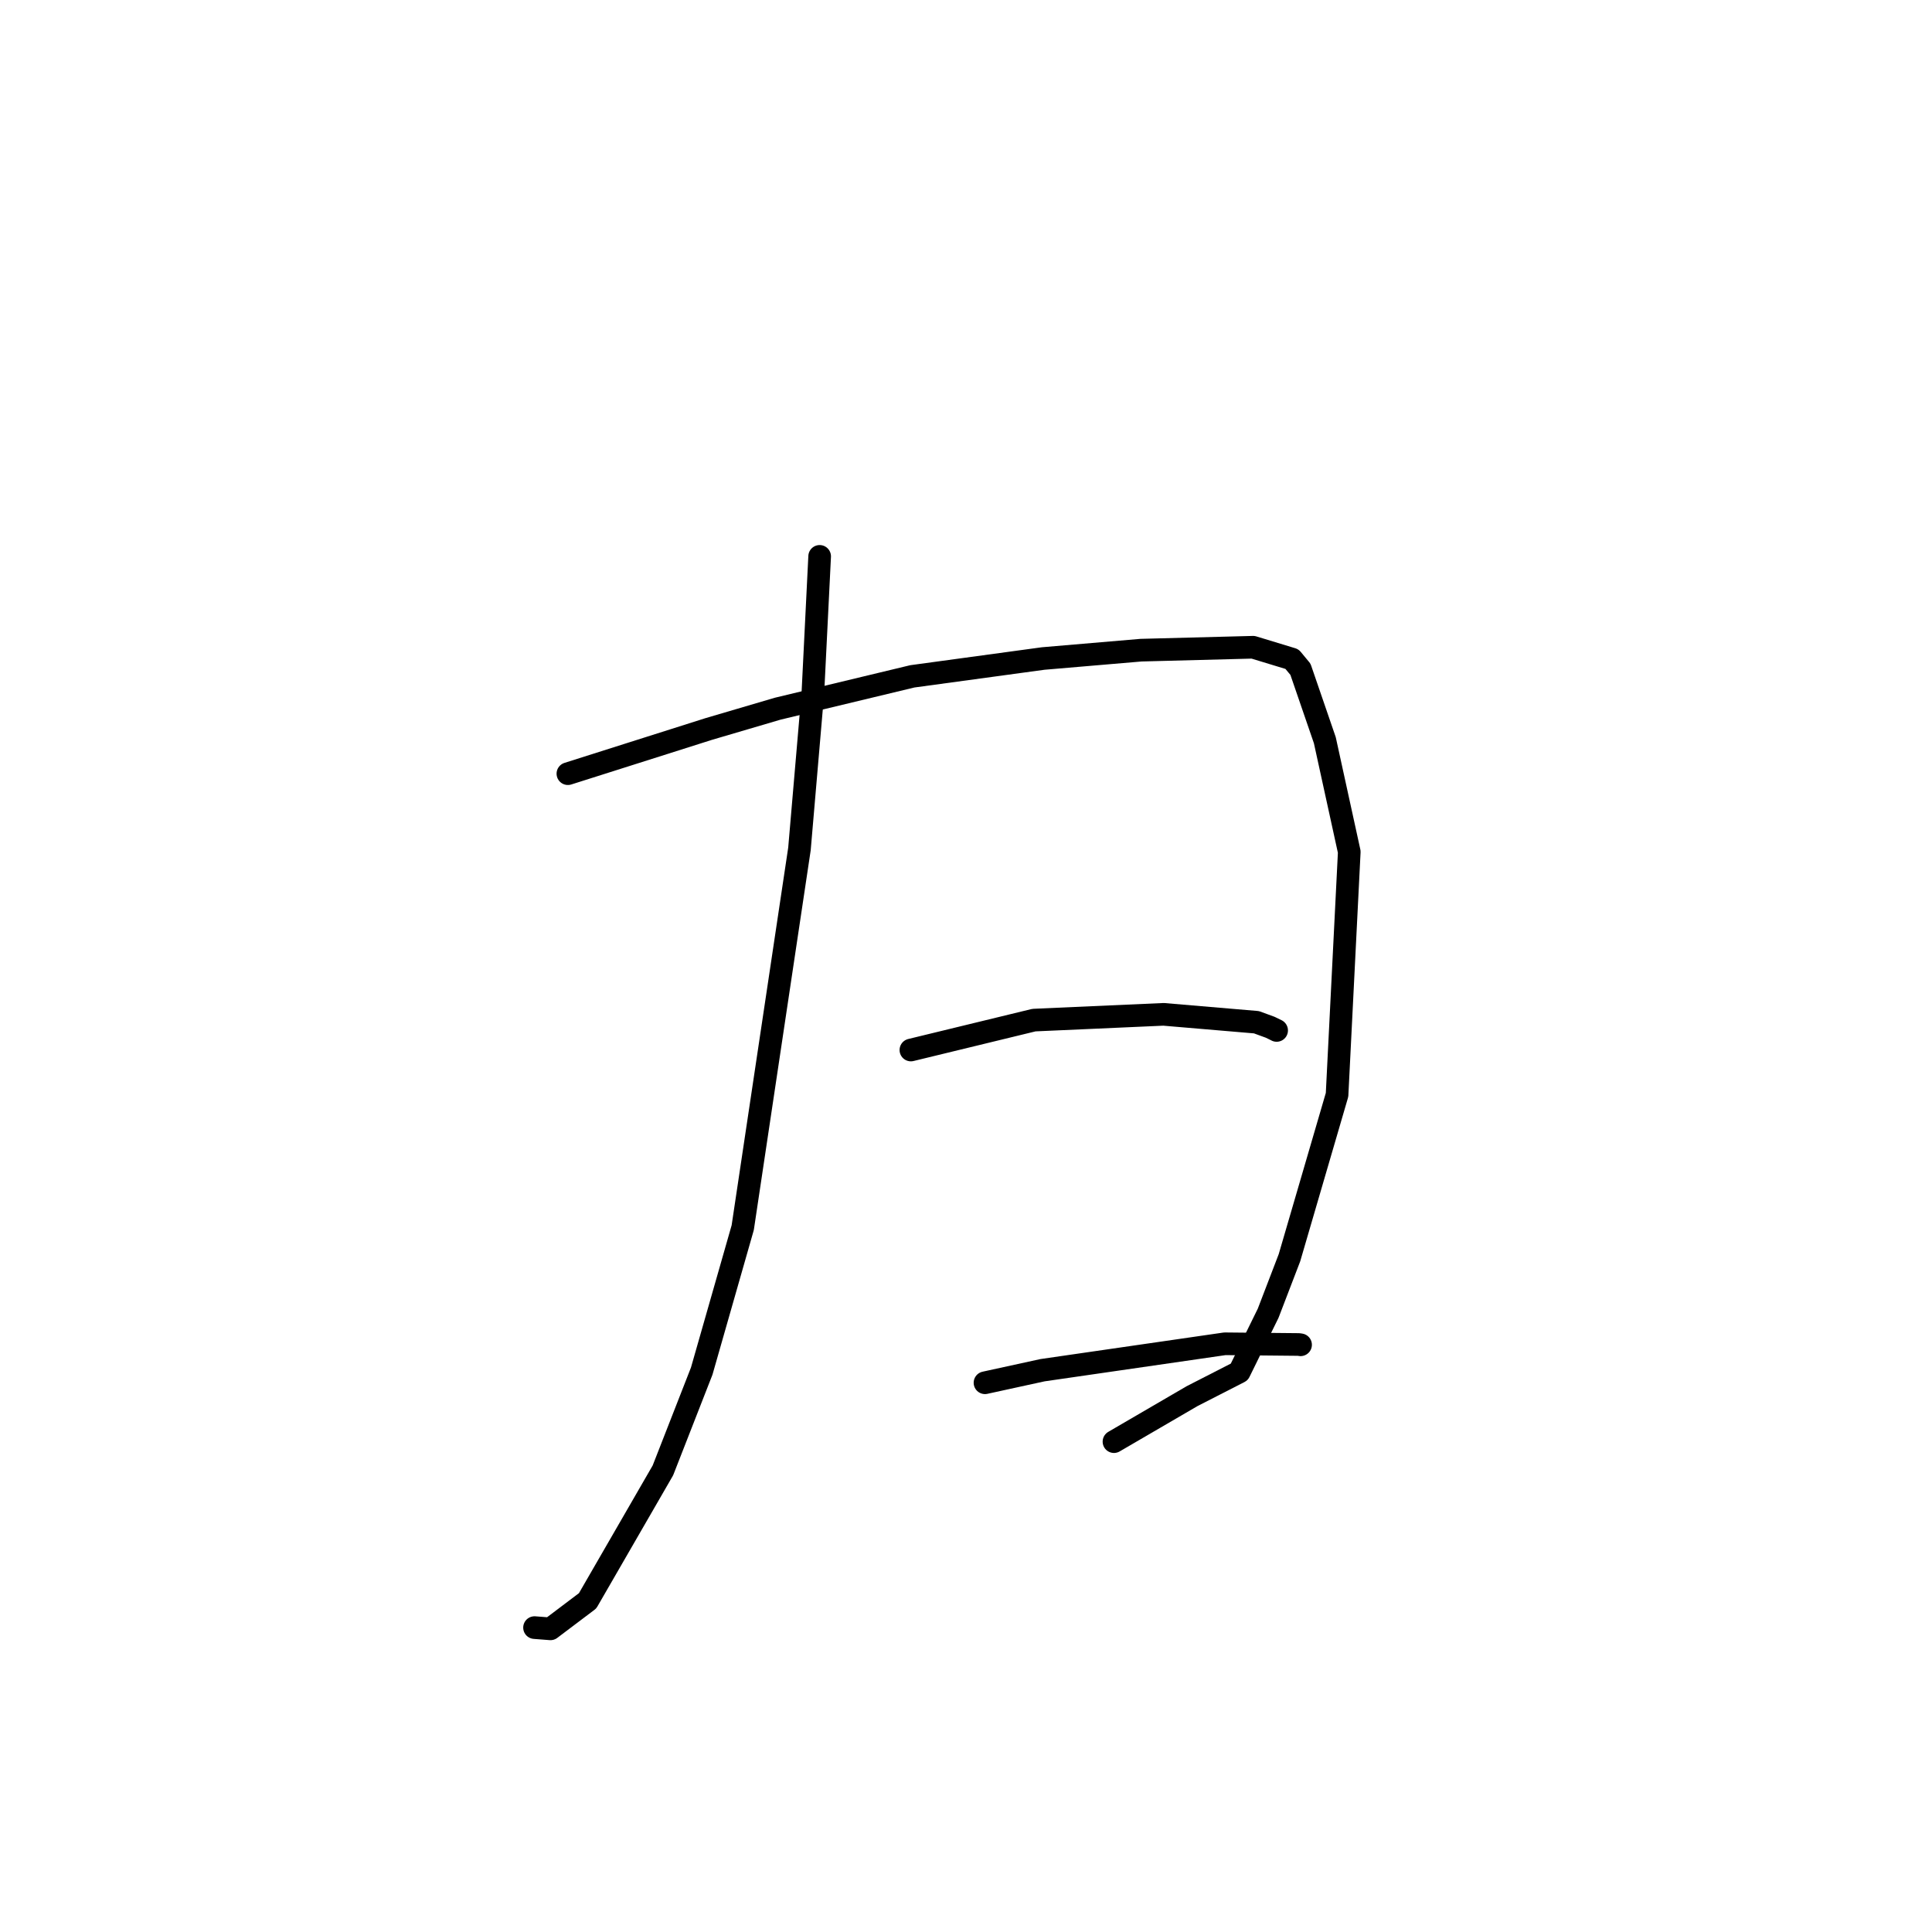 <?xml version="1.0" standalone="no"?>
    <svg width="256" height="256" xmlns="http://www.w3.org/2000/svg" version="1.1">
    <polyline stroke="black" stroke-width="3" stroke-linecap="round" fill="transparent" stroke-linejoin="round" points="75.249 102.517 93.908 96.597 103.05 93.906 120.892 89.619 138.223 87.257 151.187 86.151 166.04 85.763 171.195 87.331 172.316 88.684 175.547 98.083 178.785 112.876 177.167 145.067 170.86 166.658 168.037 174.013 164.215 181.792 157.957 184.996 148.548 190.477 147.607 191.025 " />
        <polyline stroke="black" stroke-width="3" stroke-linecap="round" fill="transparent" stroke-linejoin="round" points="108.608 73.722 107.717 91.698 105.932 112.487 98.415 162.669 92.982 181.676 87.838 194.835 77.861 212.116 72.941 215.83 70.828 215.666 " />
        <polyline stroke="black" stroke-width="3" stroke-linecap="round" fill="transparent" stroke-linejoin="round" points="120.698 139.132 137.006 135.17 154.173 134.405 166.481 135.45 168.3 136.114 169.158 136.531 169.161 136.539 " />
        <polyline stroke="black" stroke-width="3" stroke-linecap="round" fill="transparent" stroke-linejoin="round" points="130.516 183.223 138.135 181.56 162.304 178.058 172.083 178.153 172.313 178.188 172.333 178.191 " />
        </svg>